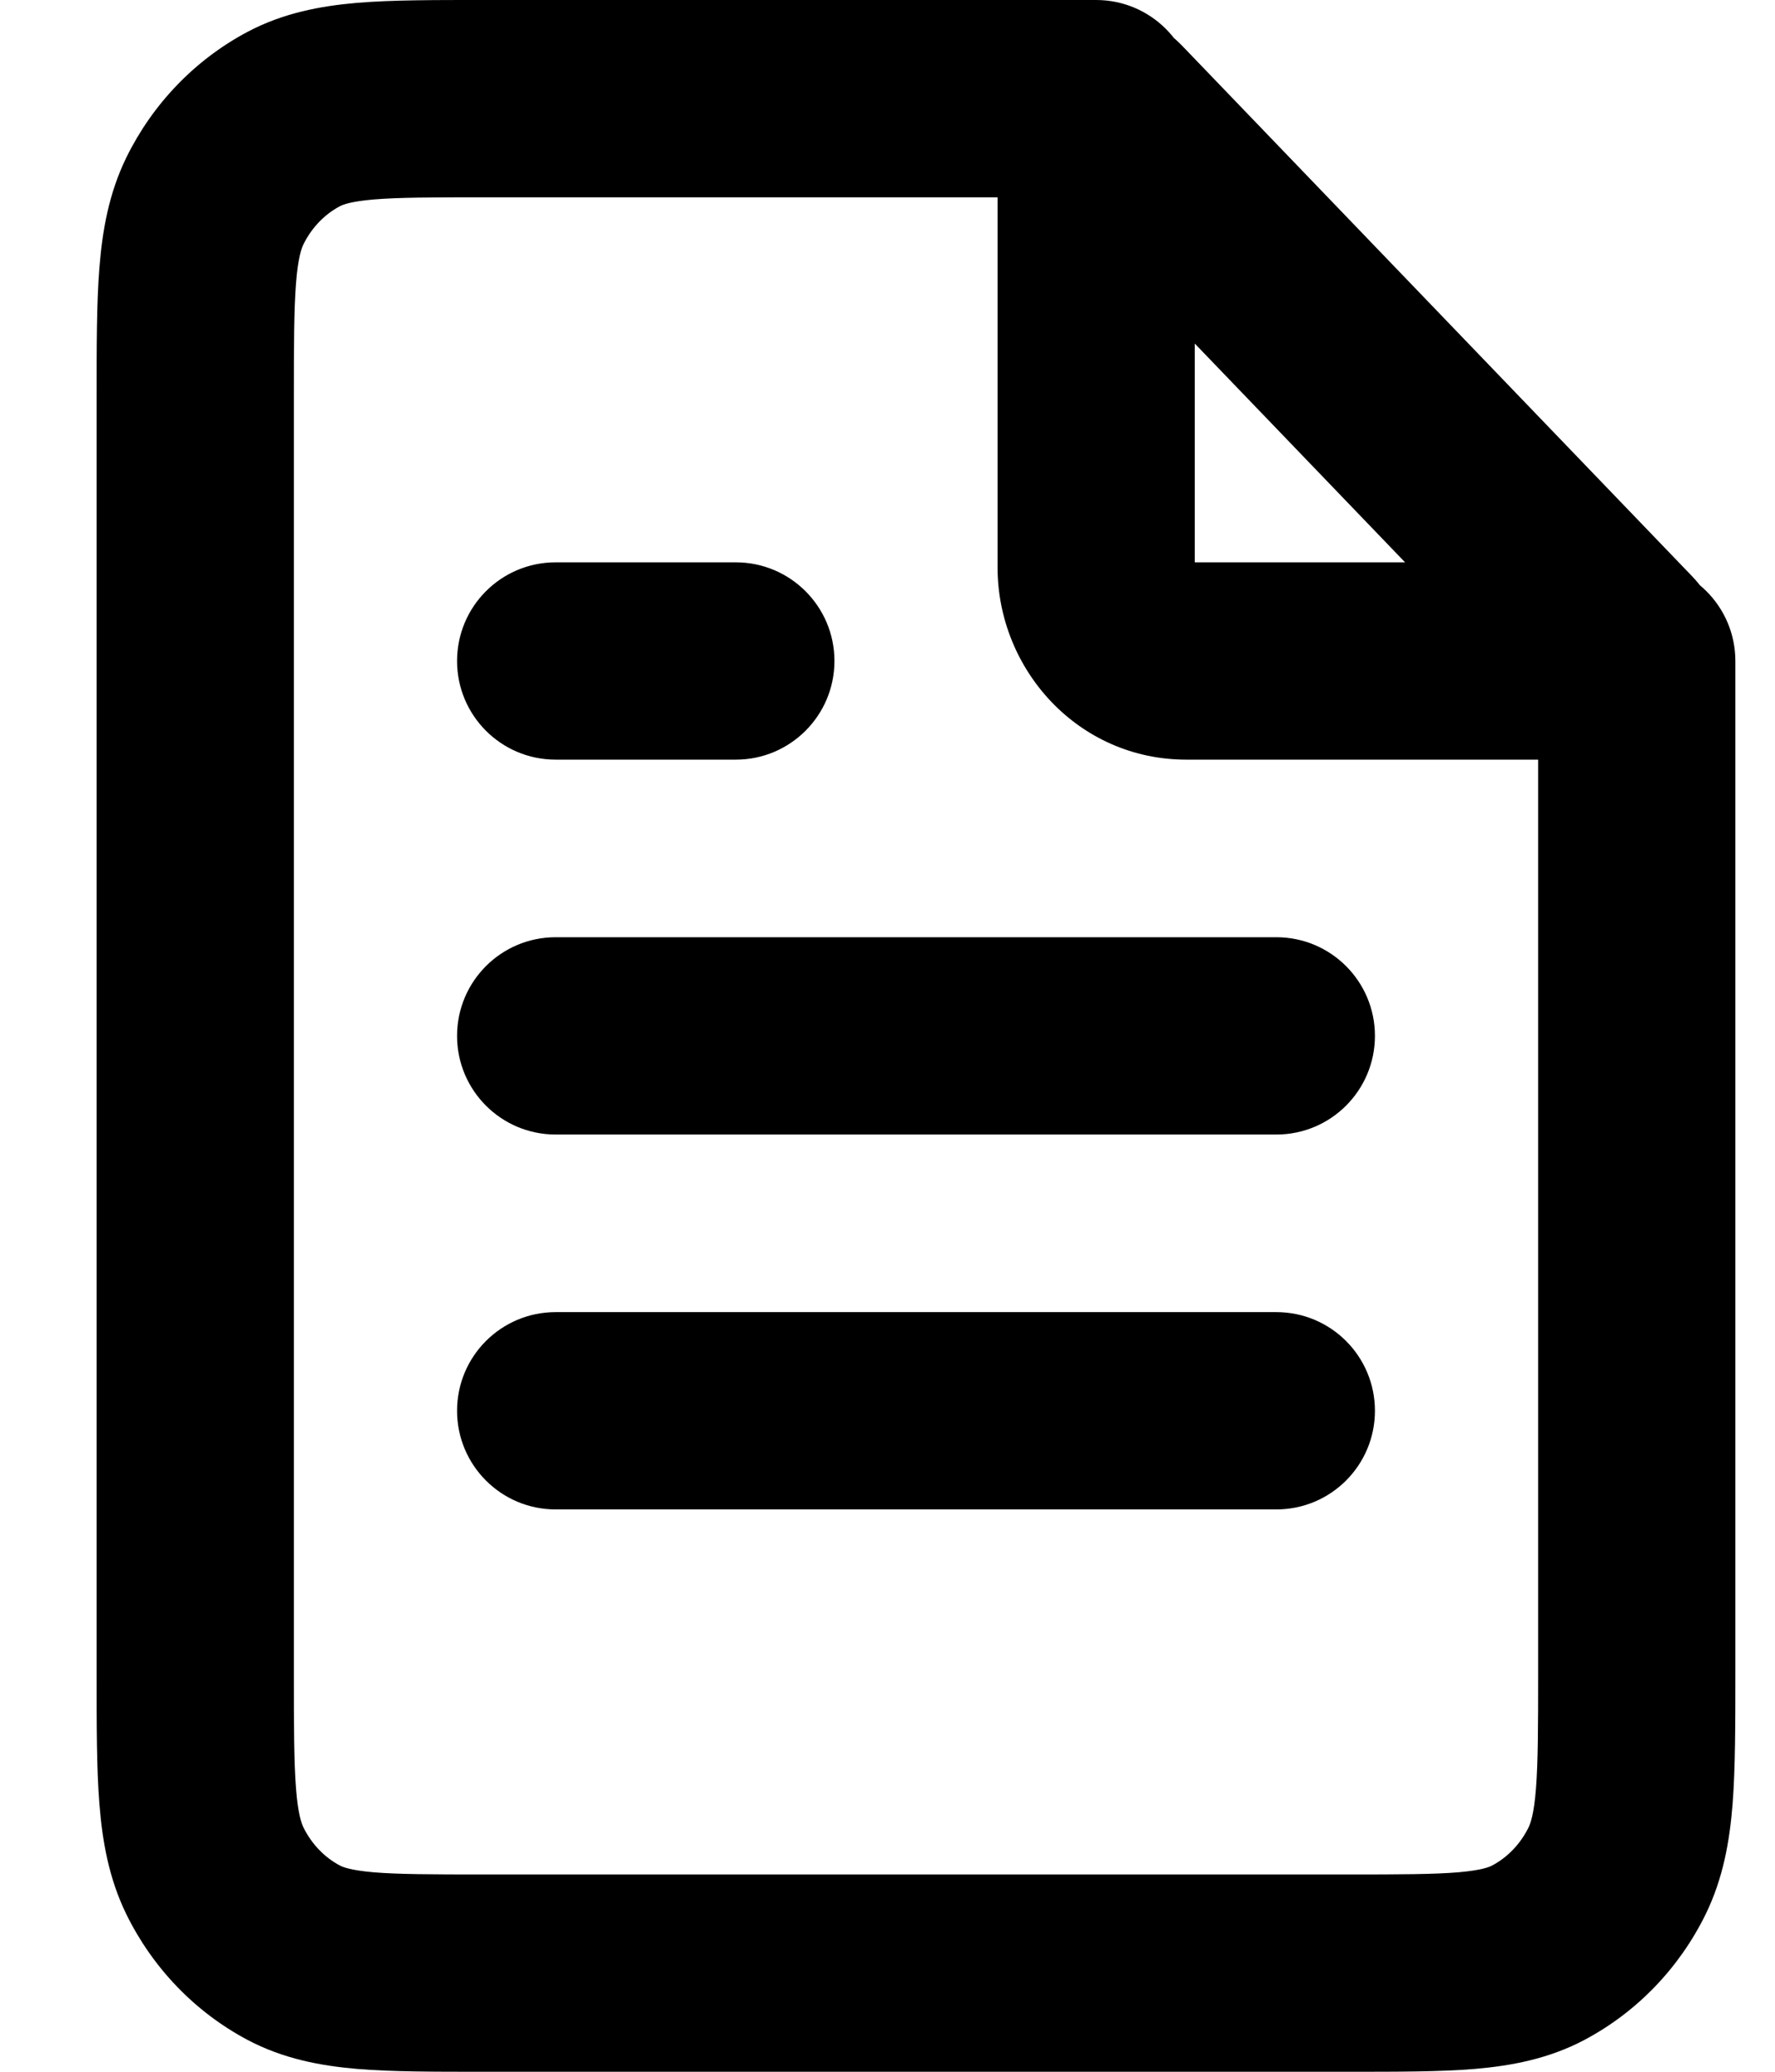 <svg width="18" height="21" viewBox="0 0 18 21" fill="none" xmlns="http://www.w3.org/2000/svg">
<path d="M13.674 20L13.674 19H13.674V20ZM4.904 20L4.904 21H4.904V20ZM1.98 16.96L0.98 16.96L1.98 16.96ZM1.98 4.04L2.98 4.04L1.98 4.04ZM2.179 2.037L1.281 1.597L1.281 1.597L2.179 2.037ZM4.904 1L4.904 2L4.904 1ZM2.978 1.207L2.51 0.323L2.51 0.323L2.978 1.207ZM2.978 19.793L2.51 20.677L2.51 20.677L2.978 19.793ZM2.179 18.963L3.077 18.523L3.077 18.523L2.179 18.963ZM15.6 19.793L15.132 18.909L15.132 18.909L15.6 19.793ZM16.598 16.96L17.598 16.96V16.96H16.598ZM16.399 18.963L15.501 18.523L15.501 18.523L16.399 18.963ZM17.598 6.7C17.598 6.148 17.15 5.7 16.598 5.7C16.045 5.7 15.598 6.148 15.598 6.7H17.598ZM11.116 2C11.668 2 12.116 1.552 12.116 1C12.116 0.448 11.668 6.15082e-07 11.116 5.64876e-07L11.116 2ZM16.442 6.538L17.163 5.845L17.163 5.845L16.442 6.538ZM11.272 1.162L10.551 1.855L10.551 1.855L11.272 1.162ZM16.377 6.7L16.377 7.7L16.377 6.7ZM12.03 6.7L12.03 5.7L12.03 6.7ZM11.116 5.75L12.116 5.75V5.75H11.116ZM11.116 1.229L10.116 1.229V1.229H11.116ZM5.635 9.5C5.082 9.5 4.635 9.948 4.635 10.5C4.635 11.052 5.082 11.5 5.635 11.5V9.5ZM12.943 11.5C13.496 11.5 13.943 11.052 13.943 10.5C13.943 9.948 13.496 9.5 12.943 9.5V11.5ZM5.635 5.7C5.082 5.7 4.635 6.148 4.635 6.7C4.635 7.252 5.082 7.7 5.635 7.7V5.7ZM7.462 7.7C8.014 7.7 8.462 7.252 8.462 6.7C8.462 6.148 8.014 5.7 7.462 5.7V7.7ZM5.635 13.3C5.082 13.3 4.635 13.748 4.635 14.3C4.635 14.852 5.082 15.3 5.635 15.3V13.3ZM12.943 15.3C13.496 15.3 13.943 14.852 13.943 14.3C13.943 13.748 13.496 13.3 12.943 13.3V15.3ZM13.674 19H4.904V21H13.674V19ZM2.98 16.96L2.98 4.04L0.98 4.04L0.98 16.96L2.98 16.96ZM2.98 4.04C2.98 3.492 2.981 3.139 3.002 2.87C3.022 2.612 3.057 2.52 3.077 2.477L1.281 1.597C1.103 1.962 1.038 2.338 1.008 2.714C0.979 3.079 0.98 3.524 0.98 4.04L2.98 4.04ZM4.904 1.24639e-10C4.409 -4.48295e-08 3.976 -0.001 3.619 0.029C3.249 0.061 2.873 0.131 2.51 0.323L3.446 2.091C3.474 2.076 3.549 2.043 3.788 2.022C4.041 2.001 4.375 2 4.904 2L4.904 1.24639e-10ZM3.077 2.477C3.162 2.305 3.293 2.172 3.446 2.091L2.51 0.323C1.975 0.607 1.547 1.055 1.281 1.597L3.077 2.477ZM4.904 19C4.375 19 4.041 18.999 3.788 18.978C3.549 18.957 3.474 18.924 3.446 18.909L2.51 20.677C2.873 20.869 3.249 20.939 3.619 20.971C3.976 21.001 4.409 21 4.904 21L4.904 19ZM0.98 16.96C0.98 17.476 0.979 17.921 1.008 18.286C1.038 18.662 1.103 19.038 1.281 19.403L3.077 18.523C3.057 18.48 3.022 18.388 3.002 18.13C2.981 17.861 2.98 17.508 2.98 16.96L0.98 16.96ZM3.446 18.909C3.293 18.828 3.162 18.695 3.077 18.523L1.281 19.403C1.547 19.945 1.975 20.393 2.51 20.677L3.446 18.909ZM13.674 21C14.169 21 14.602 21.001 14.959 20.971C15.329 20.939 15.705 20.869 16.068 20.677L15.132 18.909C15.104 18.924 15.029 18.957 14.79 18.978C14.537 18.999 14.203 19 13.674 19L13.674 21ZM15.598 16.96C15.598 17.508 15.597 17.861 15.576 18.13C15.556 18.388 15.521 18.48 15.501 18.523L17.297 19.403C17.475 19.038 17.54 18.662 17.57 18.286C17.598 17.921 17.598 17.476 17.598 16.96L15.598 16.96ZM16.068 20.677C16.603 20.393 17.031 19.945 17.297 19.403L15.501 18.523C15.416 18.695 15.285 18.828 15.132 18.909L16.068 20.677ZM15.598 6.7V16.96H17.598V6.7H15.598ZM4.904 2L11.116 2L11.116 5.64876e-07L4.904 1.24639e-10L4.904 2ZM17.163 5.845L11.993 0.469L10.551 1.855L15.721 7.231L17.163 5.845ZM16.377 5.7L12.03 5.7L12.03 7.7L16.377 7.7L16.377 5.7ZM12.116 5.75V1.229H10.116V5.75H12.116ZM12.03 5.7C12.046 5.7 12.062 5.704 12.077 5.71C12.09 5.716 12.099 5.723 12.104 5.729C12.11 5.734 12.113 5.739 12.114 5.743C12.116 5.748 12.116 5.75 12.116 5.75L10.116 5.75C10.116 6.79 10.936 7.7 12.03 7.7L12.03 5.7ZM11.993 0.469C11.253 -0.301 10.116 0.33 10.116 1.229L12.116 1.229C12.116 1.96 11.176 2.505 10.551 1.855L11.993 0.469ZM15.721 7.231C15.223 6.713 15.498 5.7 16.377 5.7L16.377 7.7C17.419 7.7 17.776 6.482 17.163 5.845L15.721 7.231ZM5.635 11.5H12.943V9.5H5.635V11.5ZM5.635 7.7H7.462V5.7H5.635V7.7ZM5.635 15.3H12.943V13.3H5.635V15.3Z" fill="black"/>
</svg>
